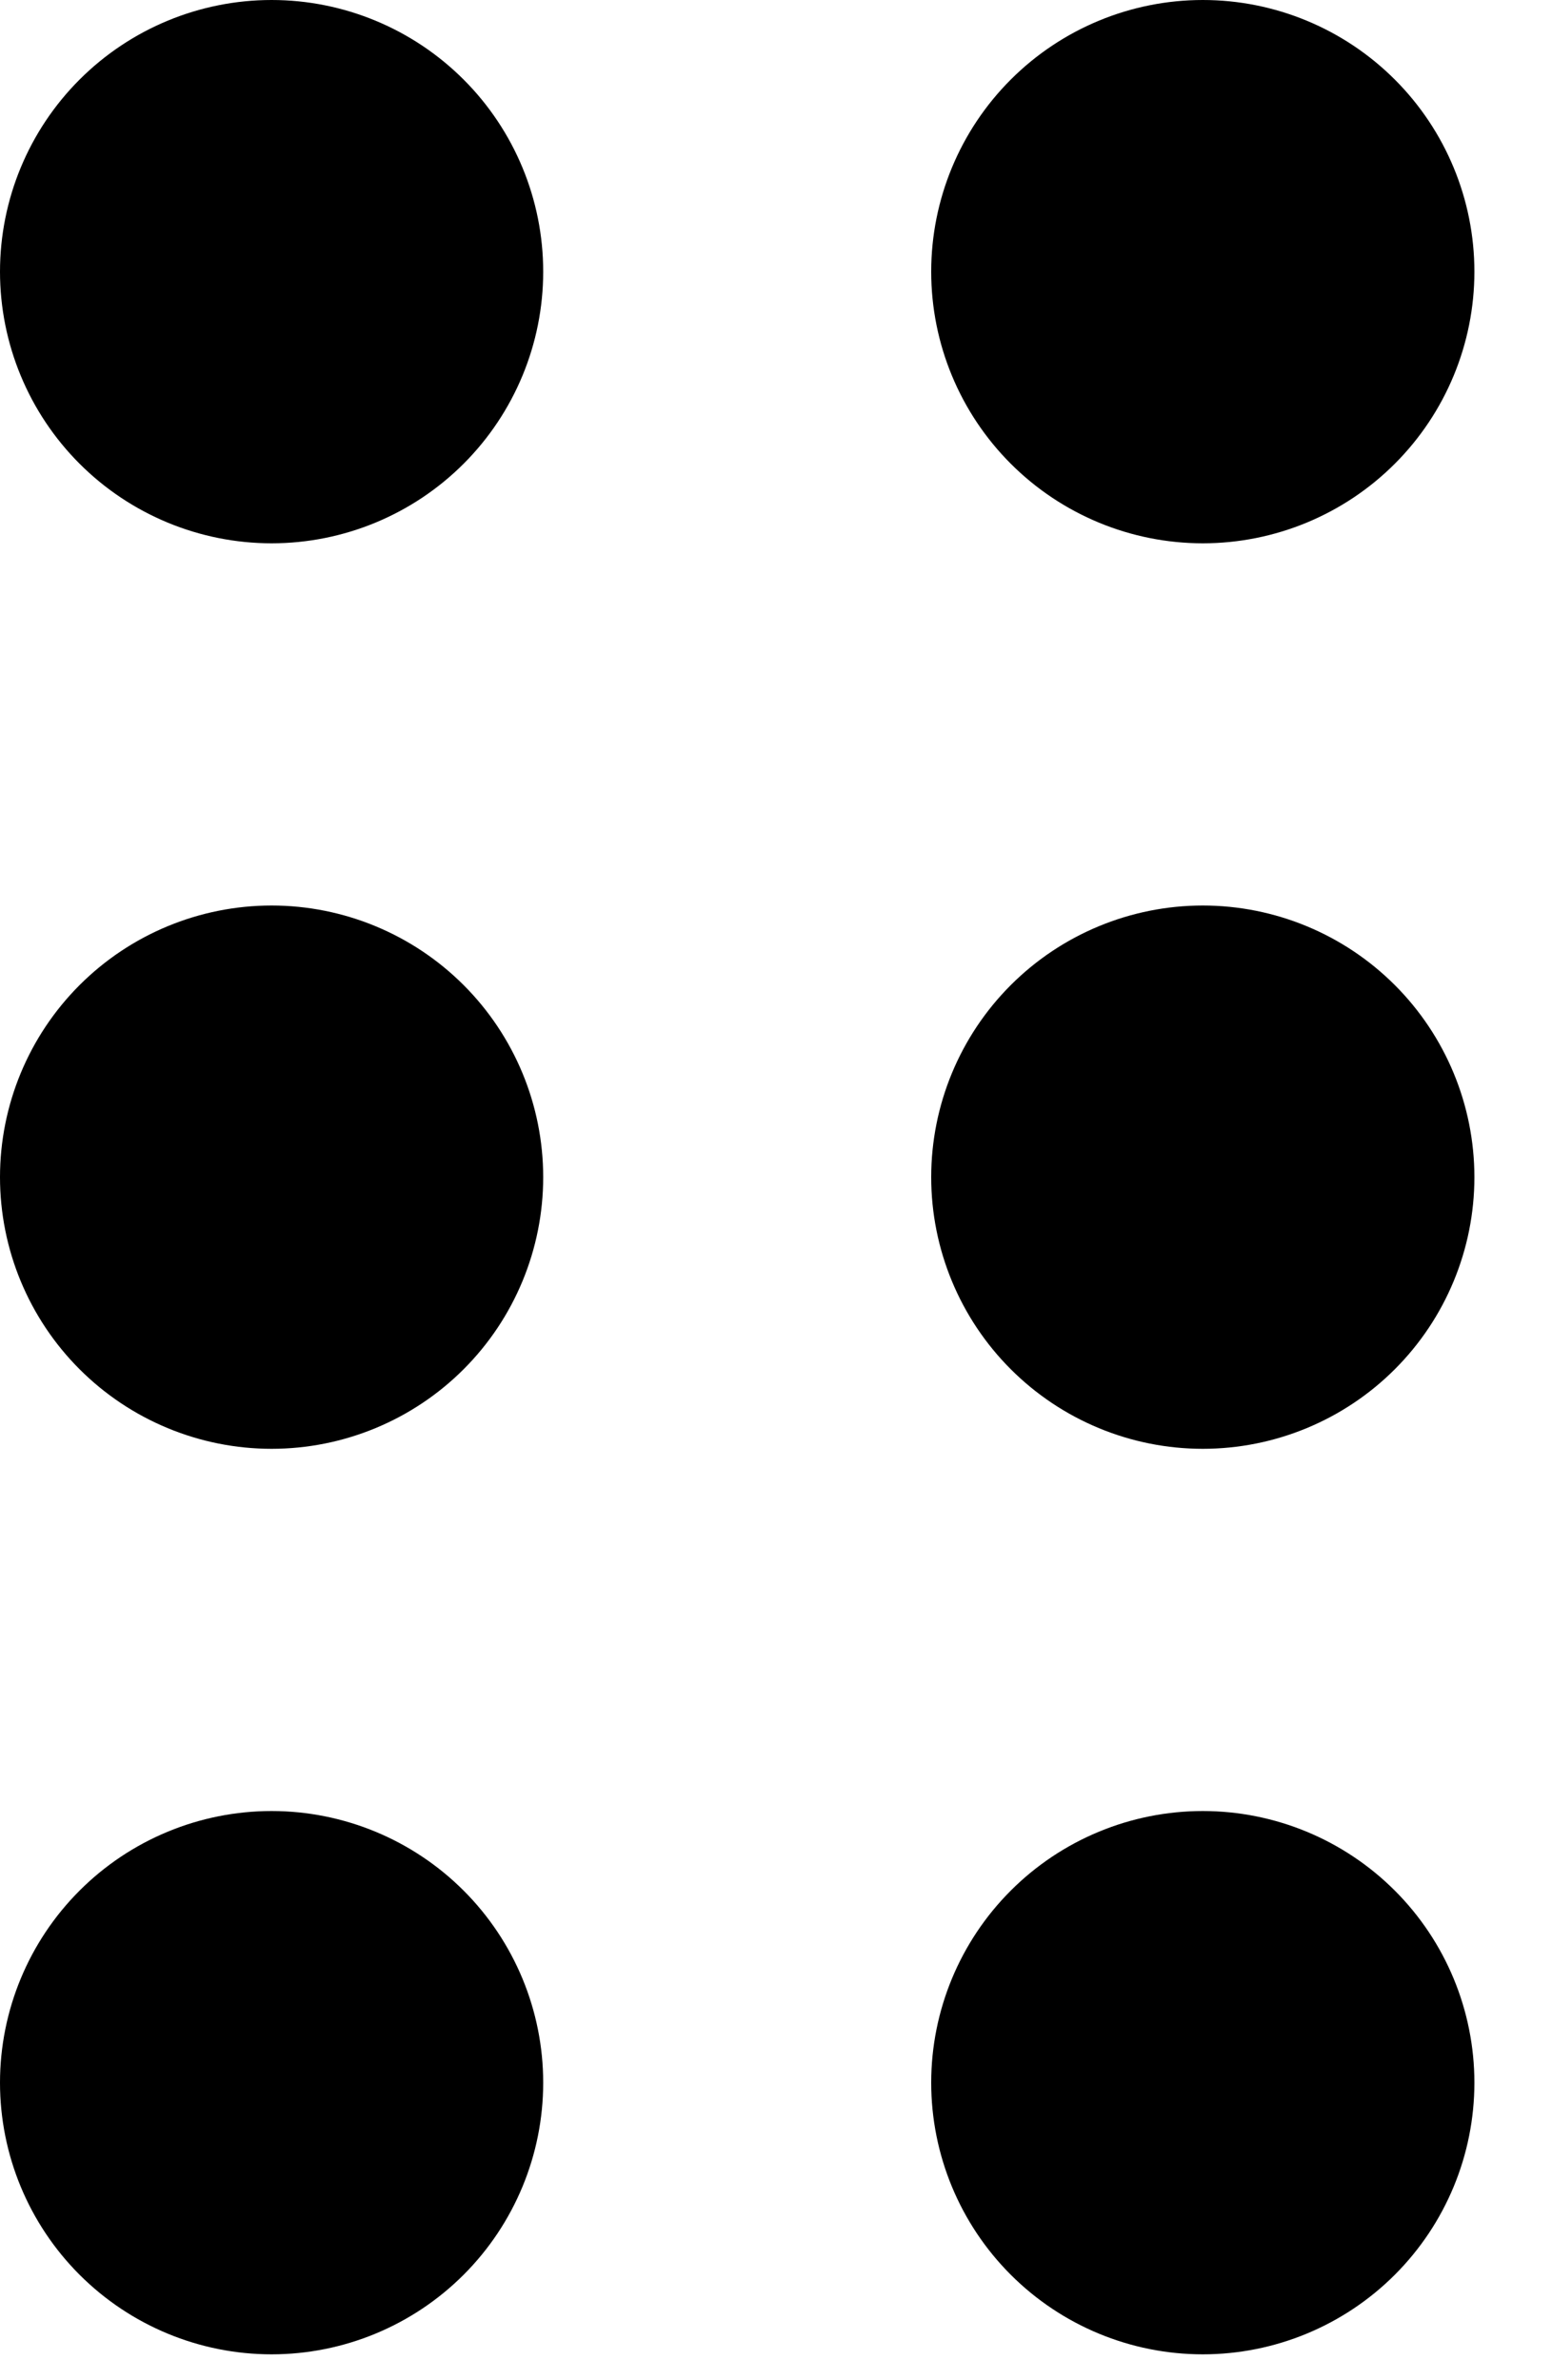 <svg width="15" height="23" viewBox="0 0 15 23" fill="none" xmlns="http://www.w3.org/2000/svg">
<path d="M14.25 20.125C14.25 20.821 13.973 21.489 13.481 21.981C12.989 22.473 12.321 22.75 11.625 22.75C10.929 22.75 10.261 22.473 9.769 21.981C9.277 21.489 9 20.821 9 20.125C9 19.429 9.277 18.761 9.769 18.269C10.261 17.777 10.929 17.5 11.625 17.5C12.321 17.5 12.989 17.777 13.481 18.269C13.973 18.761 14.25 19.429 14.25 20.125ZM14.25 11.375C14.25 12.071 13.973 12.739 13.481 13.231C12.989 13.723 12.321 14 11.625 14C10.929 14 10.261 13.723 9.769 13.231C9.277 12.739 9 12.071 9 11.375C9 10.679 9.277 10.011 9.769 9.519C10.261 9.027 10.929 8.75 11.625 8.75C12.321 8.75 12.989 9.027 13.481 9.519C13.973 10.011 14.25 10.679 14.25 11.375ZM14.25 2.625C14.25 3.321 13.973 3.989 13.481 4.481C12.989 4.973 12.321 5.25 11.625 5.25C10.929 5.25 10.261 4.973 9.769 4.481C9.277 3.989 9 3.321 9 2.625C9 1.929 9.277 1.261 9.769 0.769C10.261 0.277 10.929 0 11.625 0C12.321 0 12.989 0.277 13.481 0.769C13.973 1.261 14.25 1.929 14.25 2.625Z" fill="black"/>
<path d="M5.25 20.125C5.25 20.821 4.973 21.489 4.481 21.981C3.989 22.473 3.321 22.75 2.625 22.75C1.929 22.75 1.261 22.473 0.769 21.981C0.277 21.489 0 20.821 0 20.125C0 19.429 0.277 18.761 0.769 18.269C1.261 17.777 1.929 17.5 2.625 17.5C3.321 17.5 3.989 17.777 4.481 18.269C4.973 18.761 5.25 19.429 5.25 20.125ZM5.25 11.375C5.25 12.071 4.973 12.739 4.481 13.231C3.989 13.723 3.321 14 2.625 14C1.929 14 1.261 13.723 0.769 13.231C0.277 12.739 0 12.071 0 11.375C0 10.679 0.277 10.011 0.769 9.519C1.261 9.027 1.929 8.75 2.625 8.75C3.321 8.75 3.989 9.027 4.481 9.519C4.973 10.011 5.25 10.679 5.25 11.375ZM5.25 2.625C5.25 3.321 4.973 3.989 4.481 4.481C3.989 4.973 3.321 5.25 2.625 5.25C1.929 5.25 1.261 4.973 0.769 4.481C0.277 3.989 0 3.321 0 2.625C0 1.929 0.277 1.261 0.769 0.769C1.261 0.277 1.929 0 2.625 0C3.321 0 3.989 0.277 4.481 0.769C4.973 1.261 5.25 1.929 5.25 2.625Z" fill="black"/>
</svg>
